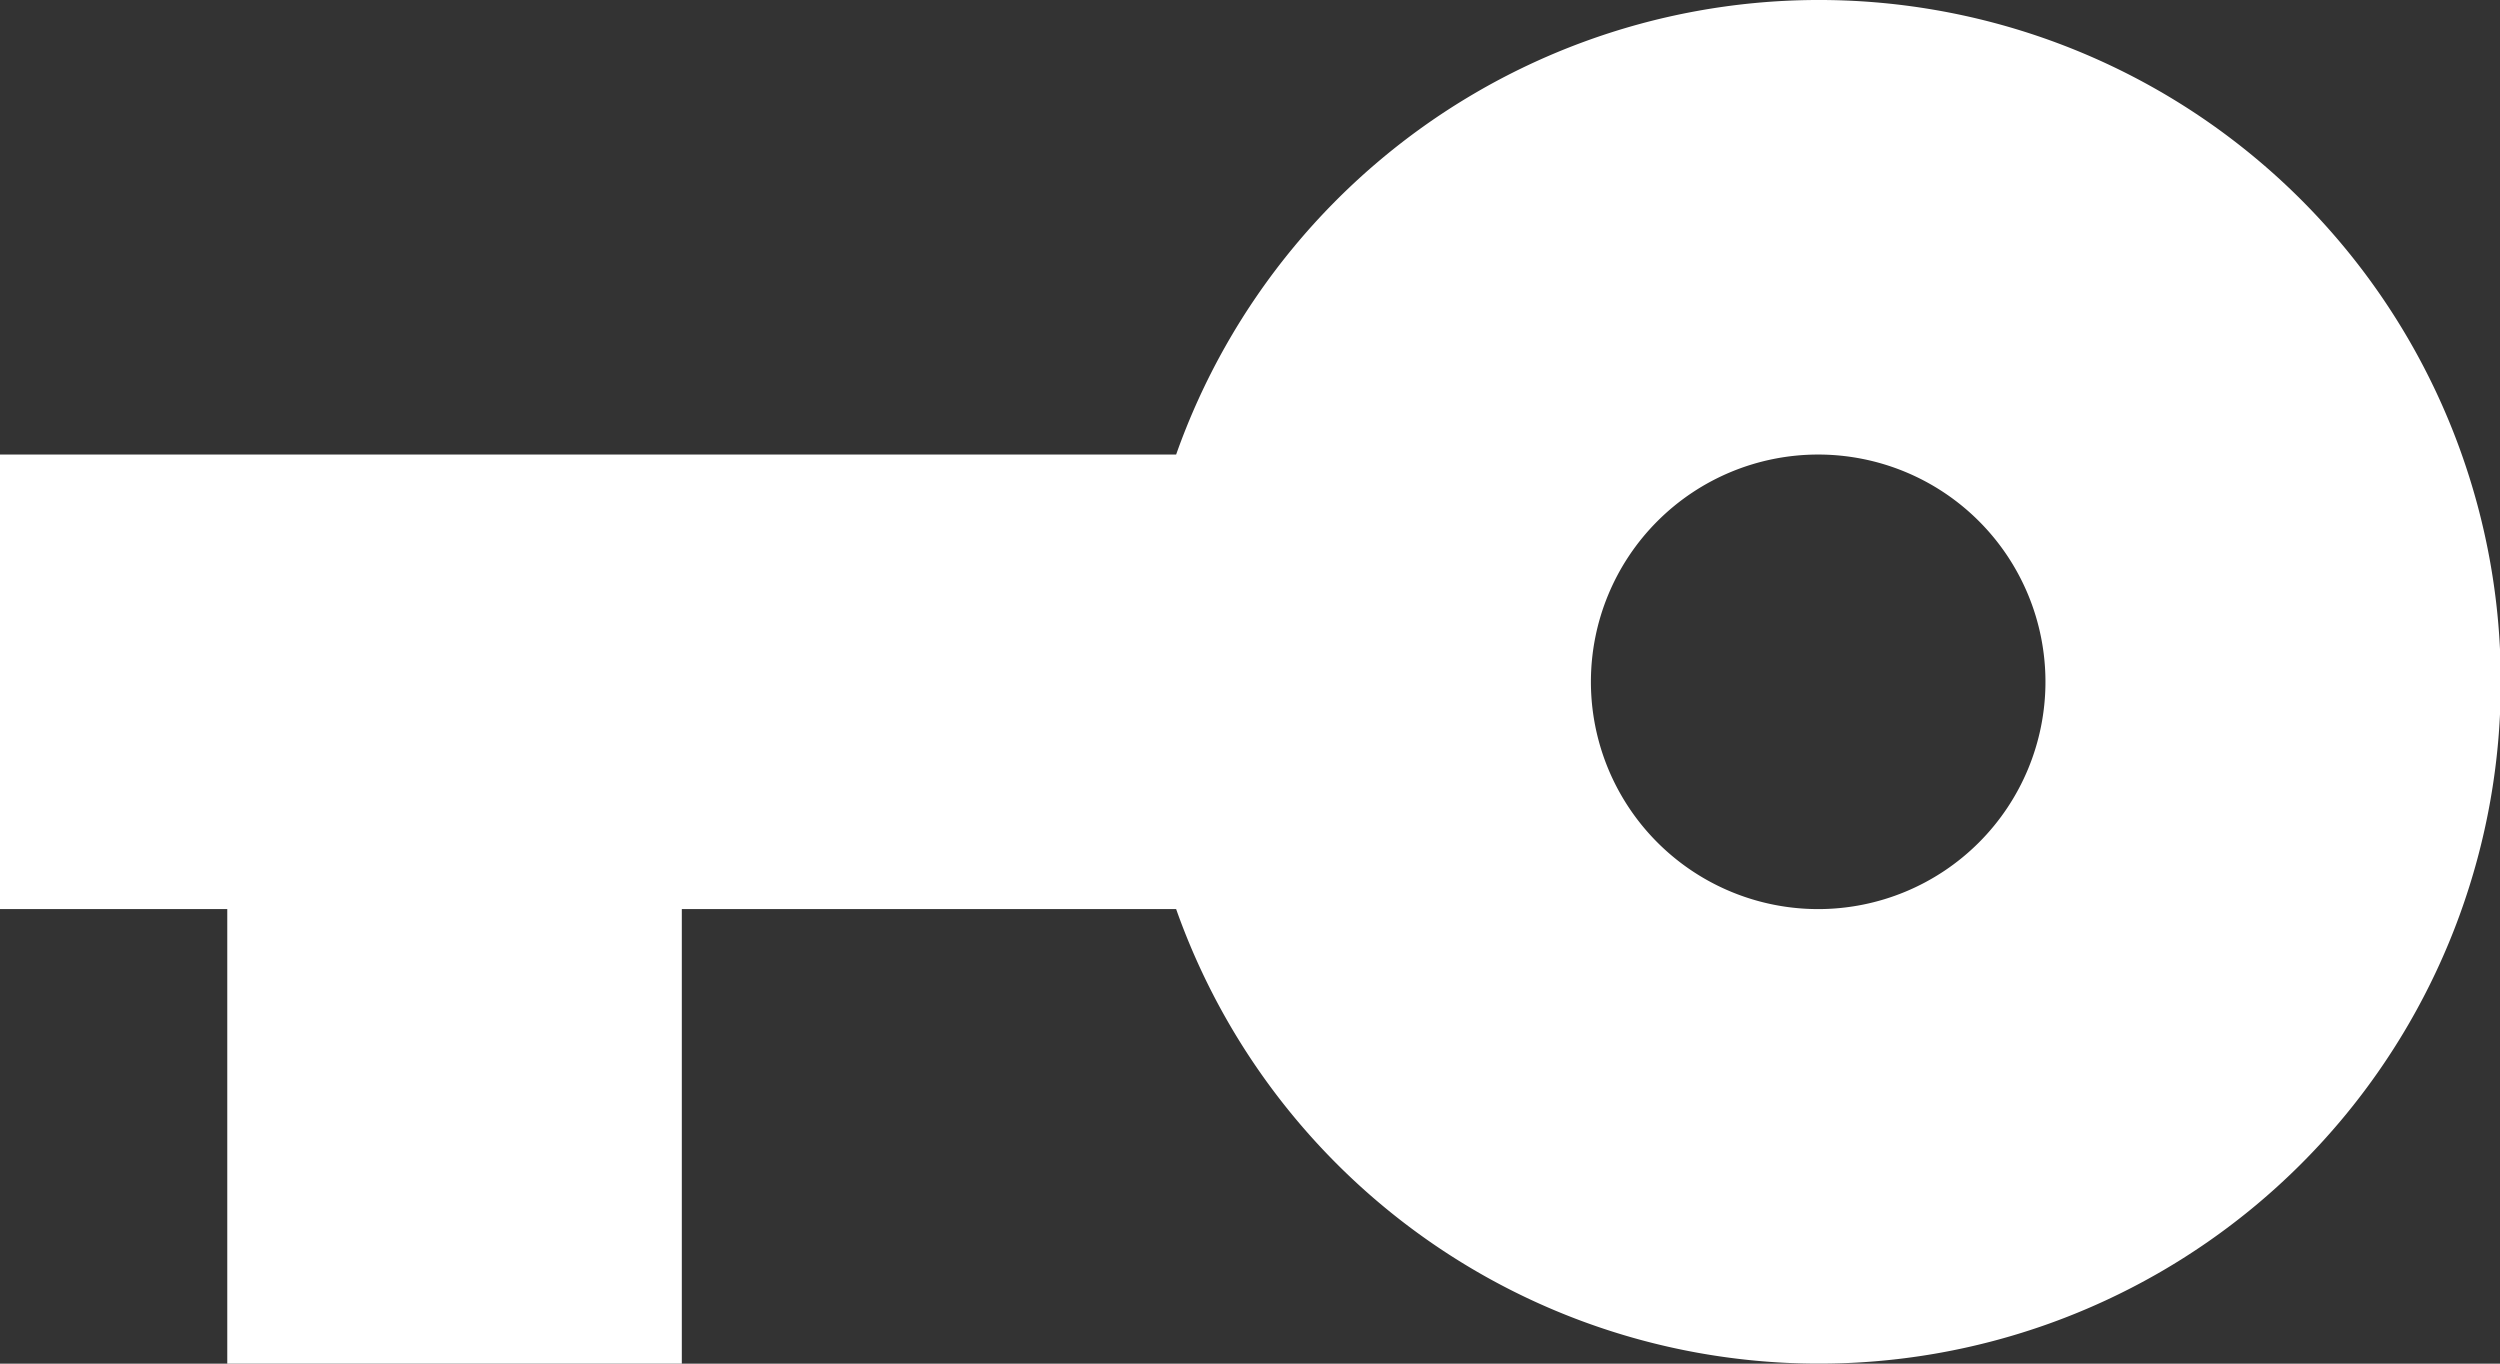 <svg xmlns="http://www.w3.org/2000/svg" width="22" height="12" viewBox="0 0 22 12">
  <rect x="0" y="0" width="22" height="12" fill="#333333" stroke="none"/>
  <path id="key" d="M17,14a2,2,0,1,0-2-2,2,2,0,0,0,2,2m-5.65-4a6,6,0,1,1,0,4H7v4H3V14H1V10Z" transform="translate(-1 -6)" fill="#fff"/>
</svg>
